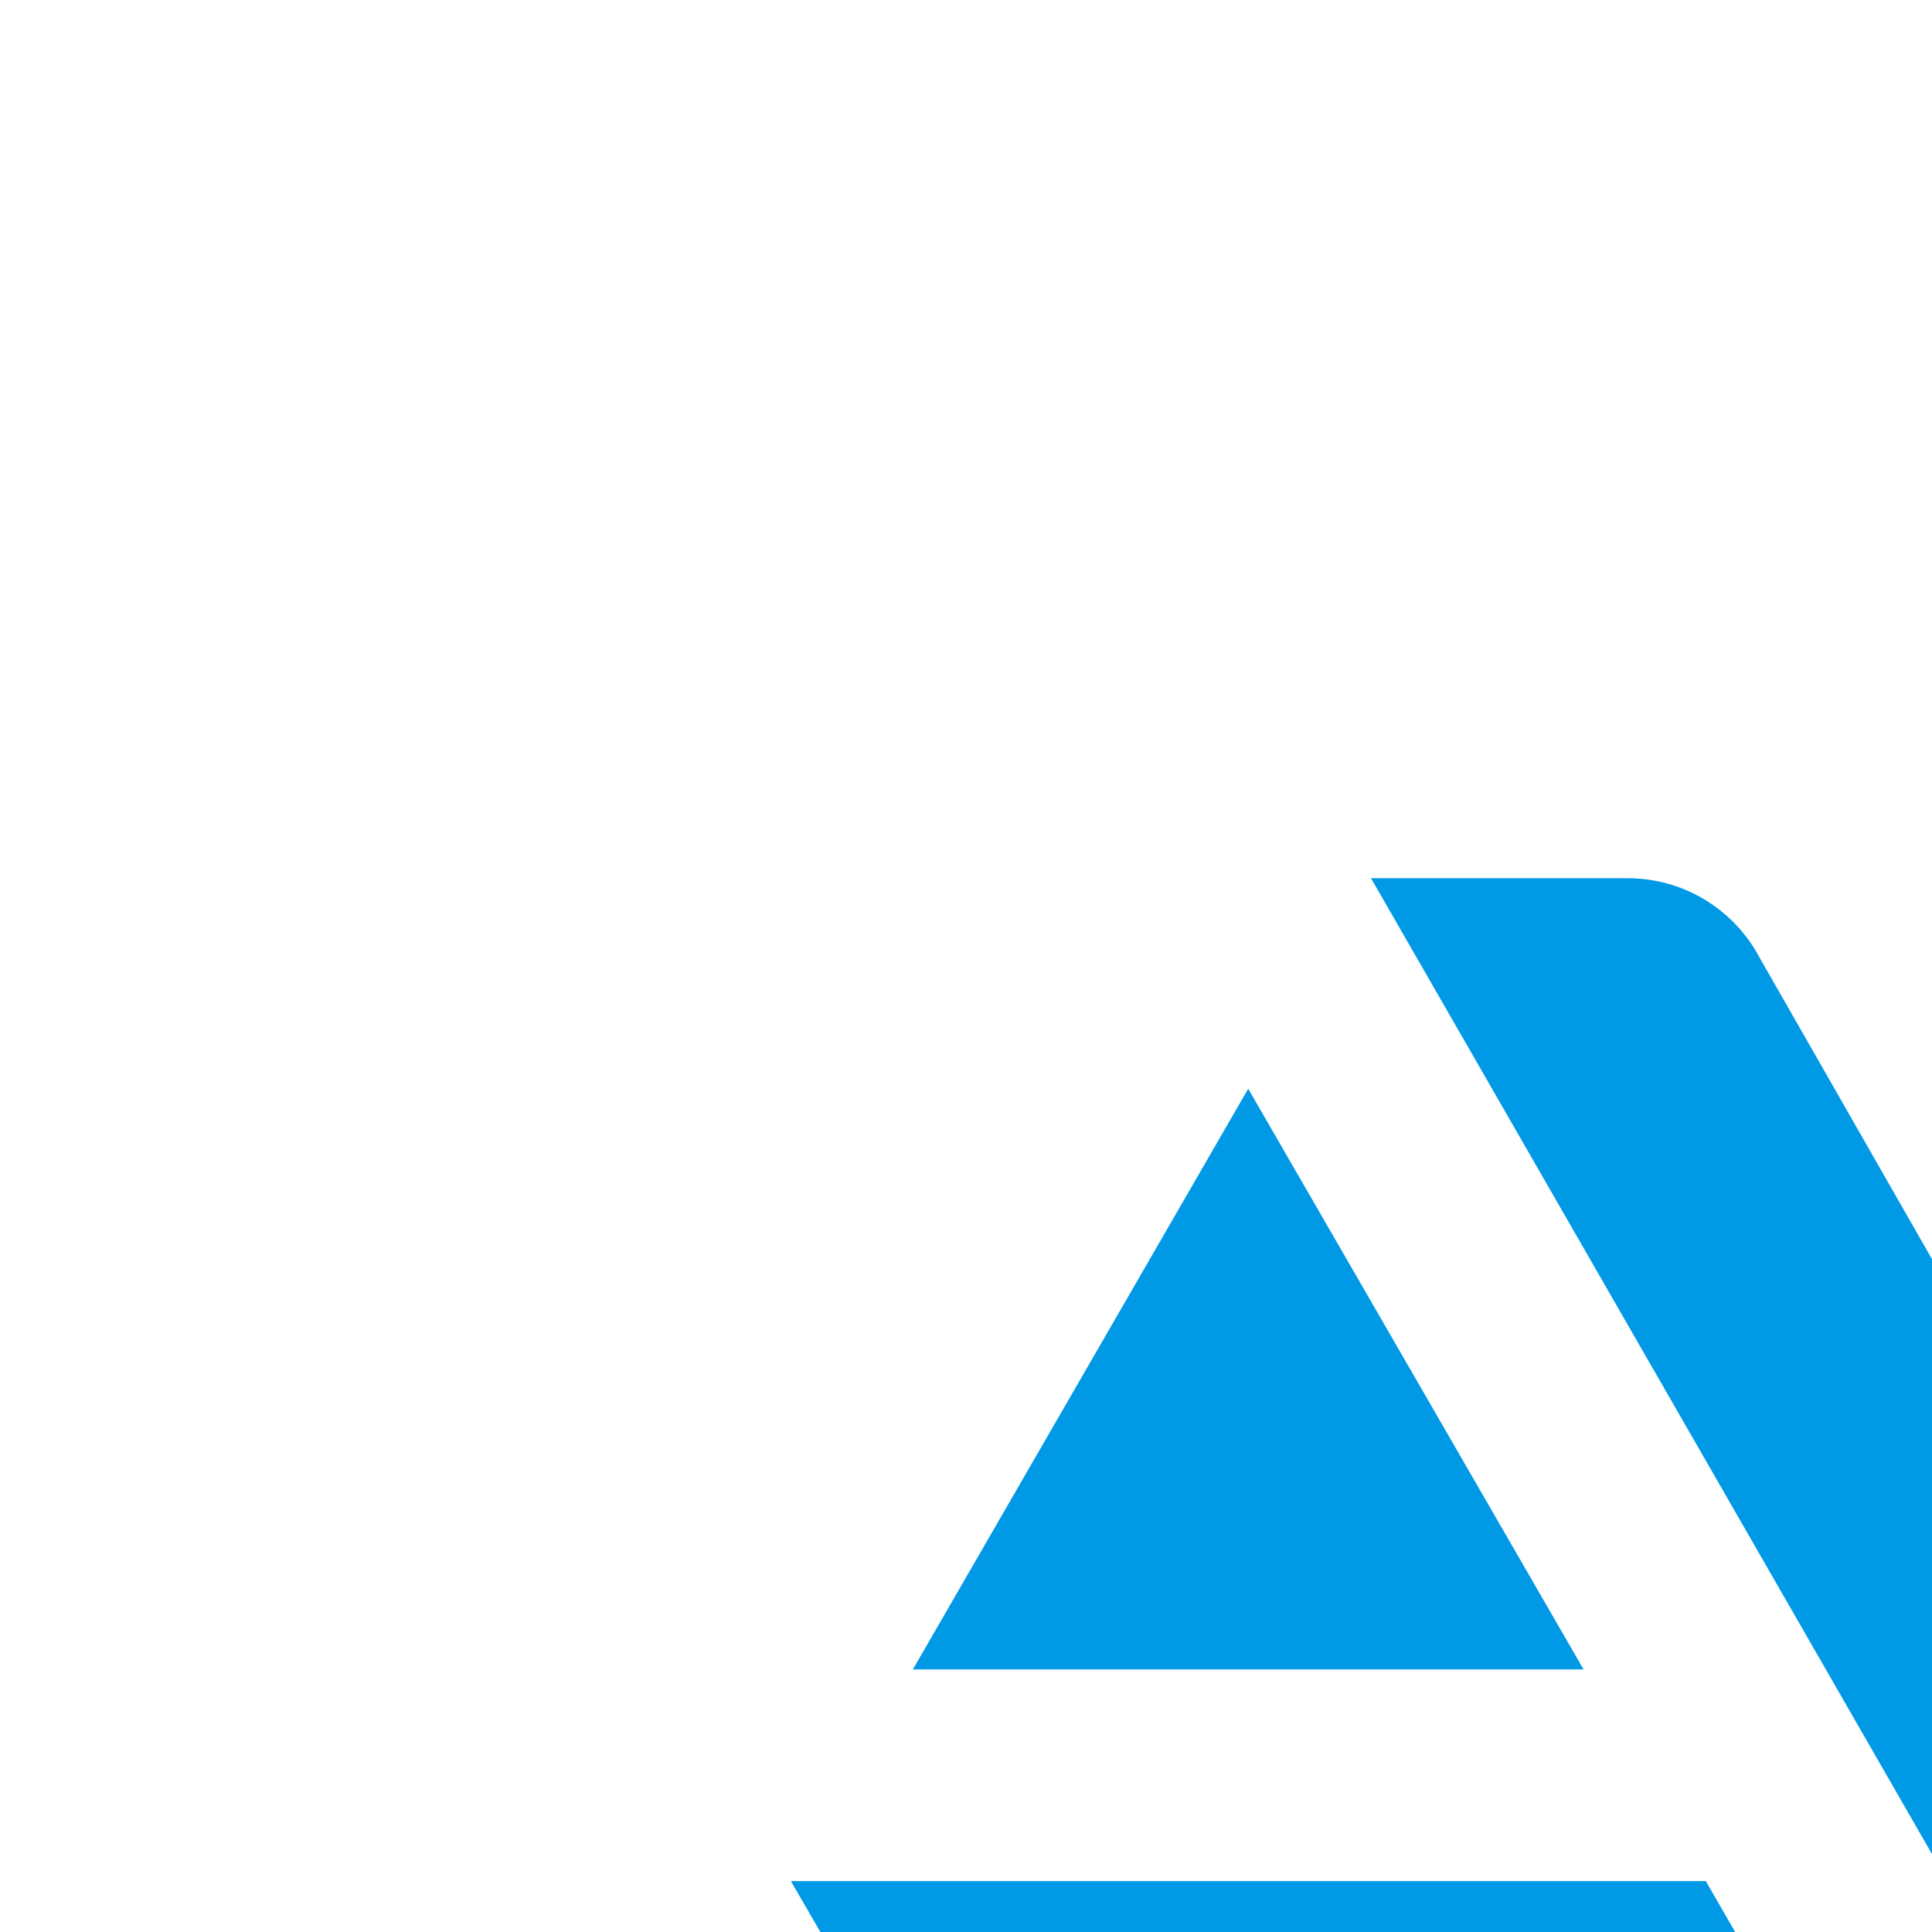 <svg xmlns="http://www.w3.org/2000/svg" xml:space="preserve" width="512" height="512" style="enable-background:new 0 0 512 512">
  <path transform="scale(0.85)" transform-origin="center" d="m26 365.896 38.925 67.261c7.695 15.208 23.354 25.617 41.55 25.617h258.357l-53.591-92.878H26zm452.44-24.802L327.989 77.938c-7.785-14.664-23.265-24.713-41.099-24.713h-80.023l232.919 405.186 36.843-63.818c1.721-2.896 19.011-26.887 1.811-53.499zm-205.309-41.191L168.576 118.856 64.02 299.903h209.111z" style="fill:#0099e5"/>
</svg>
